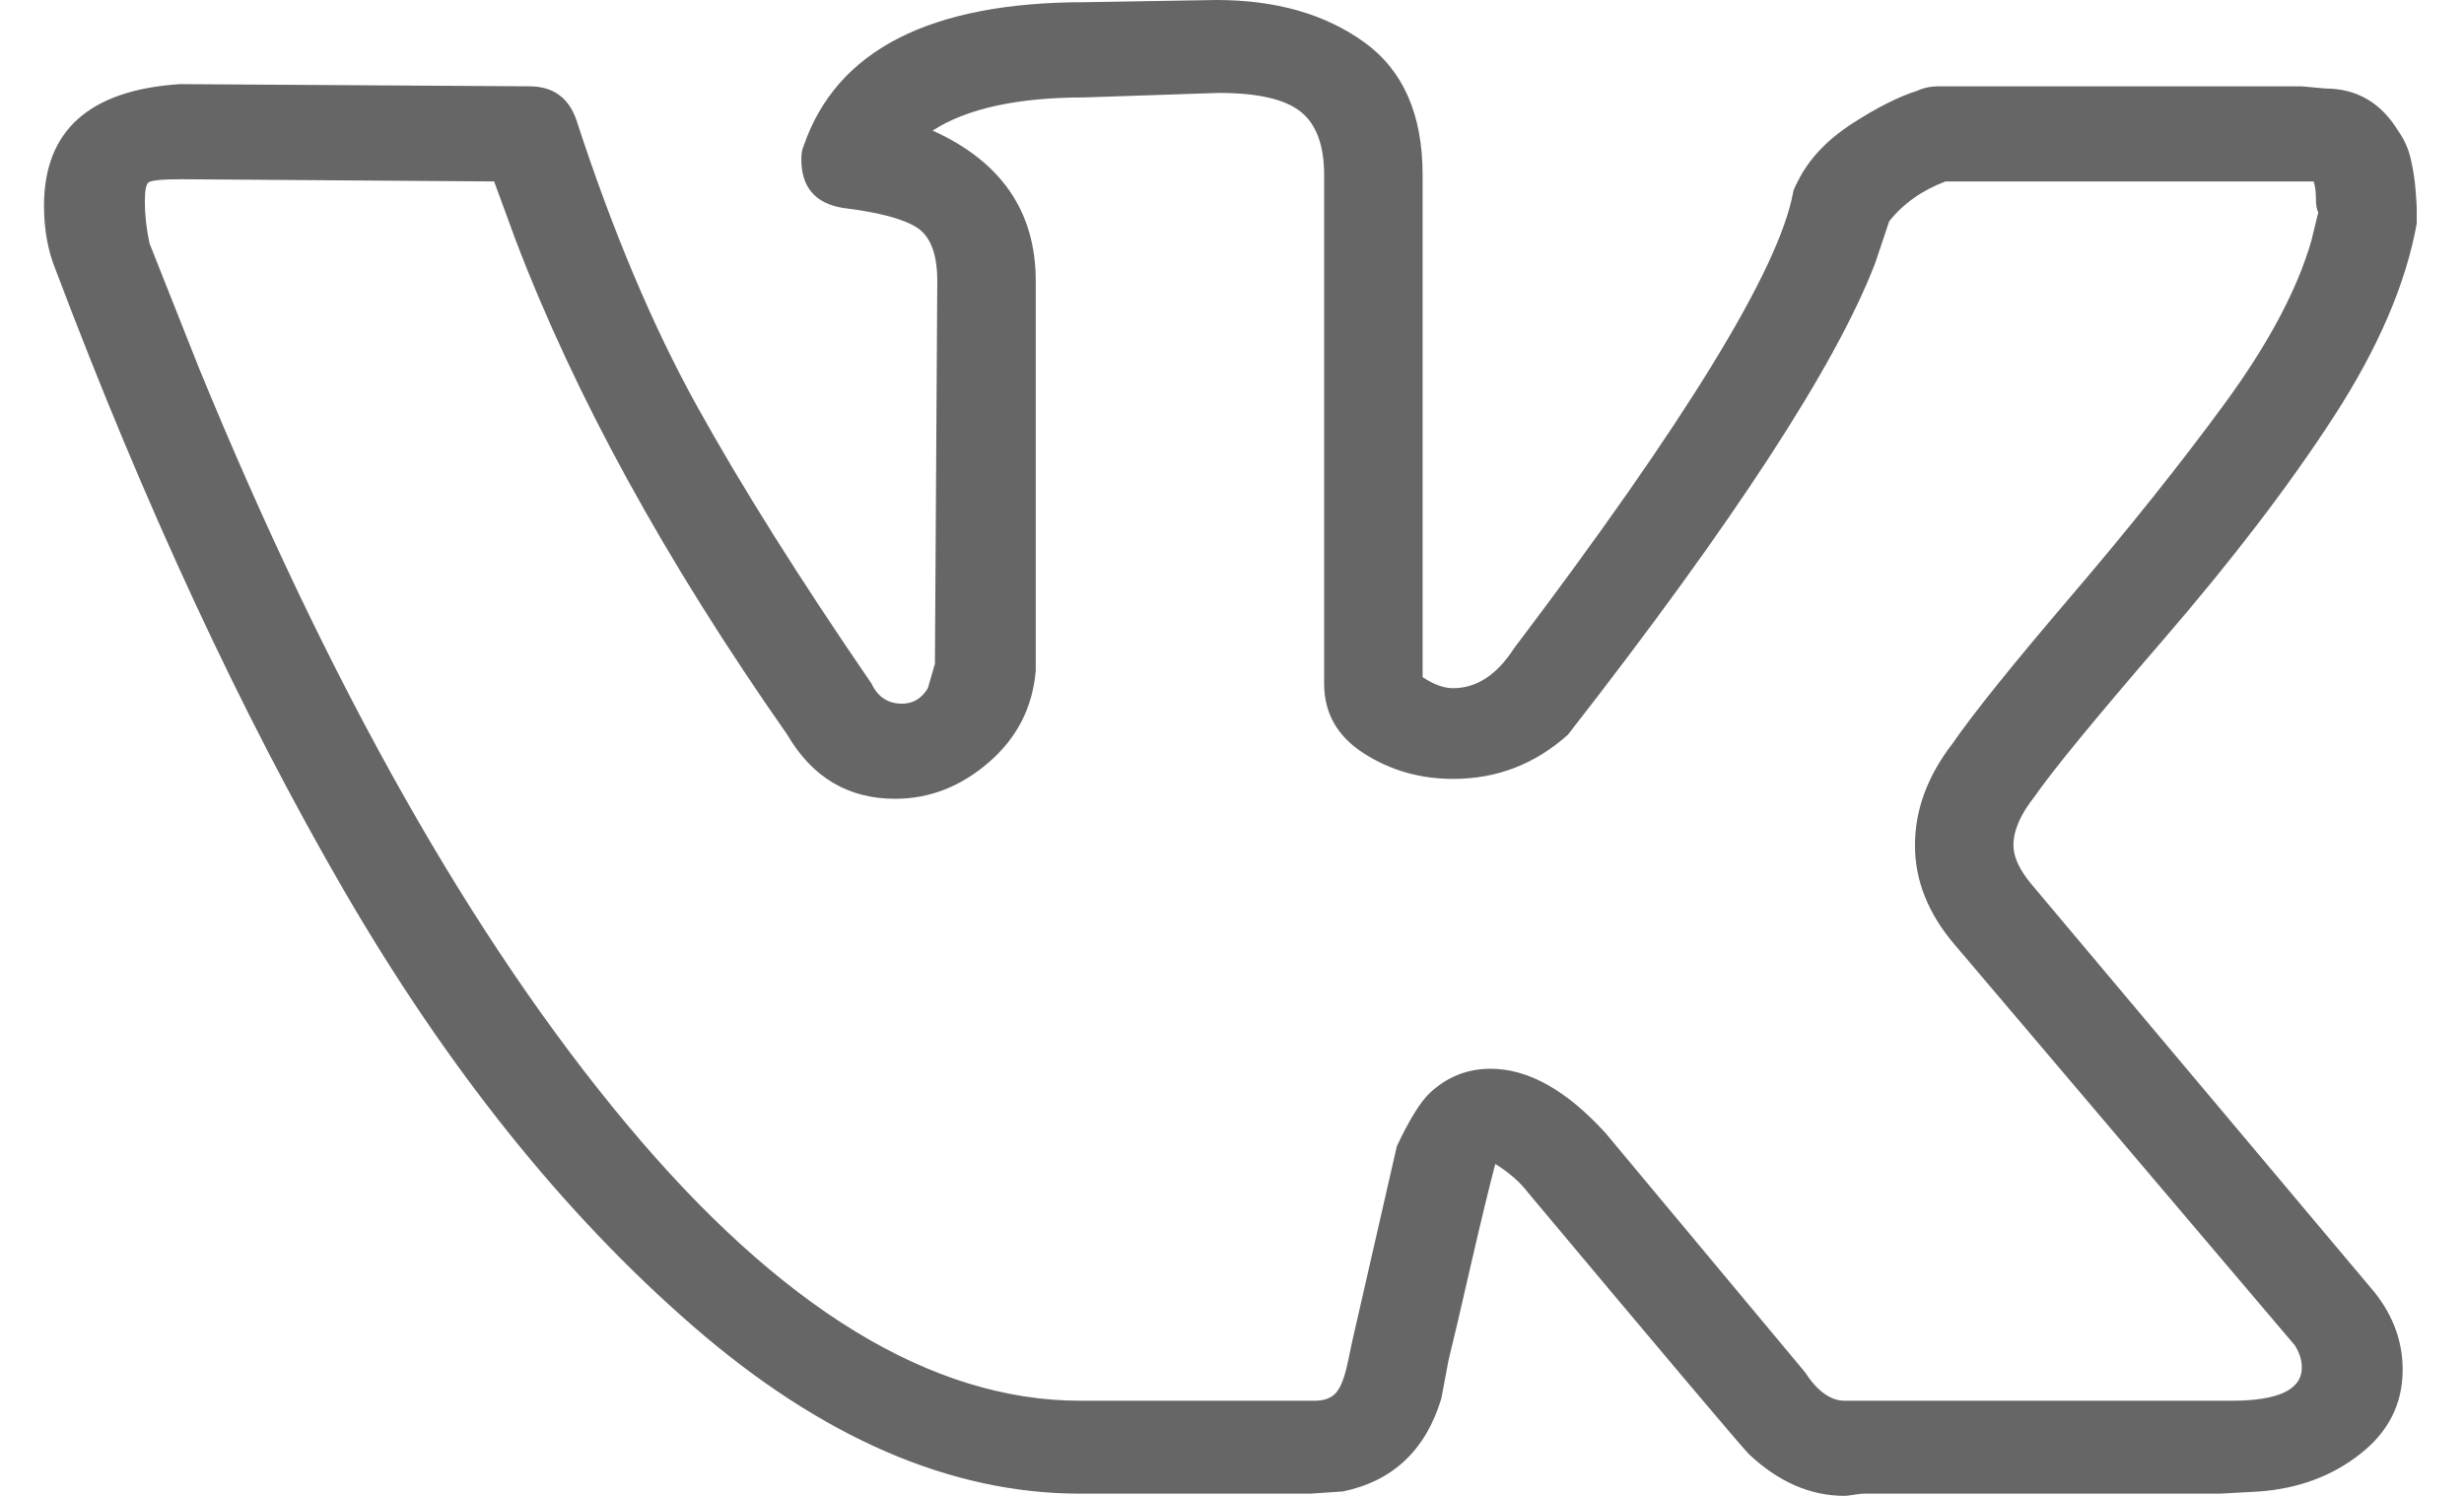 <svg width="28" height="17" viewBox="0 0 28 17" fill="#000000" xmlns="http://www.w3.org/2000/svg">
<path d="M0.5 2.339C0.5 1.484 1.015 1.023 2.045 0.956L6.015 0.981C6.282 0.981 6.459 1.107 6.548 1.358C6.957 2.615 7.414 3.701 7.92 4.615C8.426 5.528 9.088 6.58 9.905 7.771C9.976 7.922 10.092 7.997 10.251 7.997C10.376 7.997 10.473 7.938 10.544 7.821L10.624 7.544L10.651 3.194C10.651 2.892 10.576 2.691 10.425 2.59C10.274 2.49 9.994 2.414 9.585 2.364C9.266 2.314 9.106 2.129 9.106 1.811C9.106 1.744 9.115 1.693 9.132 1.66C9.505 0.57 10.571 0.025 12.33 0.025L13.822 0C14.497 0 15.056 0.159 15.5 0.478C15.944 0.796 16.166 1.299 16.166 1.987V7.695C16.291 7.779 16.406 7.821 16.513 7.821C16.779 7.821 17.01 7.67 17.205 7.368C19.159 4.786 20.216 3.06 20.376 2.188C20.376 2.171 20.394 2.129 20.429 2.062C20.553 1.811 20.758 1.593 21.042 1.408C21.326 1.224 21.575 1.098 21.788 1.031C21.859 0.998 21.939 0.981 22.028 0.981H26.157L26.424 1.006C26.779 1.006 27.054 1.165 27.25 1.484C27.321 1.584 27.37 1.693 27.396 1.811C27.423 1.928 27.441 2.045 27.45 2.163C27.459 2.28 27.463 2.347 27.463 2.364V2.54C27.339 3.227 27.023 3.961 26.517 4.74C26.011 5.52 25.367 6.362 24.585 7.268C23.804 8.173 23.316 8.768 23.12 9.053C22.96 9.254 22.88 9.439 22.88 9.607C22.88 9.741 22.951 9.892 23.093 10.059L26.983 14.686C27.197 14.955 27.303 15.248 27.303 15.567C27.303 15.952 27.143 16.271 26.823 16.522C26.504 16.774 26.122 16.916 25.678 16.95L25.225 16.975H21.175C21.157 16.975 21.122 16.979 21.069 16.987C21.015 16.996 20.98 17 20.962 17C20.571 17 20.207 16.841 19.87 16.522C19.745 16.388 18.91 15.399 17.365 13.555C17.276 13.437 17.152 13.328 16.992 13.228C16.921 13.496 16.828 13.882 16.712 14.385C16.597 14.888 16.513 15.248 16.459 15.466L16.379 15.893C16.202 16.48 15.829 16.832 15.26 16.95L14.887 16.975H12.276C10.802 16.975 9.332 16.338 7.867 15.064C6.401 13.789 5.083 12.142 3.91 10.122C2.738 8.102 1.646 5.75 0.633 3.068C0.544 2.85 0.5 2.607 0.5 2.339ZM16.513 8.852C16.14 8.852 15.802 8.756 15.5 8.563C15.198 8.37 15.047 8.106 15.047 7.771V1.987C15.047 1.651 14.958 1.412 14.781 1.27C14.603 1.127 14.292 1.056 13.848 1.056L12.33 1.107C11.566 1.107 10.989 1.232 10.598 1.484C11.379 1.836 11.77 2.406 11.77 3.194V7.62C11.735 8.039 11.557 8.387 11.237 8.663C10.918 8.94 10.562 9.078 10.171 9.078C9.639 9.078 9.23 8.835 8.946 8.349C7.56 6.371 6.53 4.493 5.855 2.716L5.615 2.062L2.072 2.037C1.841 2.037 1.712 2.05 1.686 2.075C1.659 2.1 1.646 2.171 1.646 2.288C1.646 2.439 1.663 2.599 1.699 2.766L2.258 4.175C3.75 7.813 5.371 10.68 7.121 12.775C8.87 14.871 10.589 15.919 12.276 15.919H14.941C15.047 15.919 15.127 15.889 15.18 15.831C15.234 15.772 15.278 15.659 15.314 15.491L15.367 15.24L15.873 13.027C16.015 12.725 16.14 12.524 16.246 12.423C16.442 12.239 16.672 12.146 16.939 12.146C17.365 12.146 17.8 12.389 18.244 12.876L20.509 15.592C20.651 15.81 20.802 15.919 20.962 15.919H25.358C25.891 15.919 26.157 15.793 26.157 15.541C26.157 15.458 26.131 15.374 26.078 15.29L22.214 10.738C21.912 10.386 21.761 10.009 21.761 9.607C21.761 9.204 21.903 8.819 22.188 8.45C22.419 8.114 22.867 7.557 23.533 6.777C24.199 5.998 24.781 5.268 25.278 4.59C25.776 3.91 26.104 3.294 26.264 2.741L26.344 2.414C26.326 2.381 26.317 2.326 26.317 2.251C26.317 2.175 26.308 2.112 26.291 2.062H22.108C21.841 2.163 21.628 2.314 21.468 2.515L21.308 2.993C20.864 4.149 19.701 5.935 17.818 8.349C17.445 8.684 17.01 8.852 16.513 8.852Z" fill="#666666"/>
</svg>
